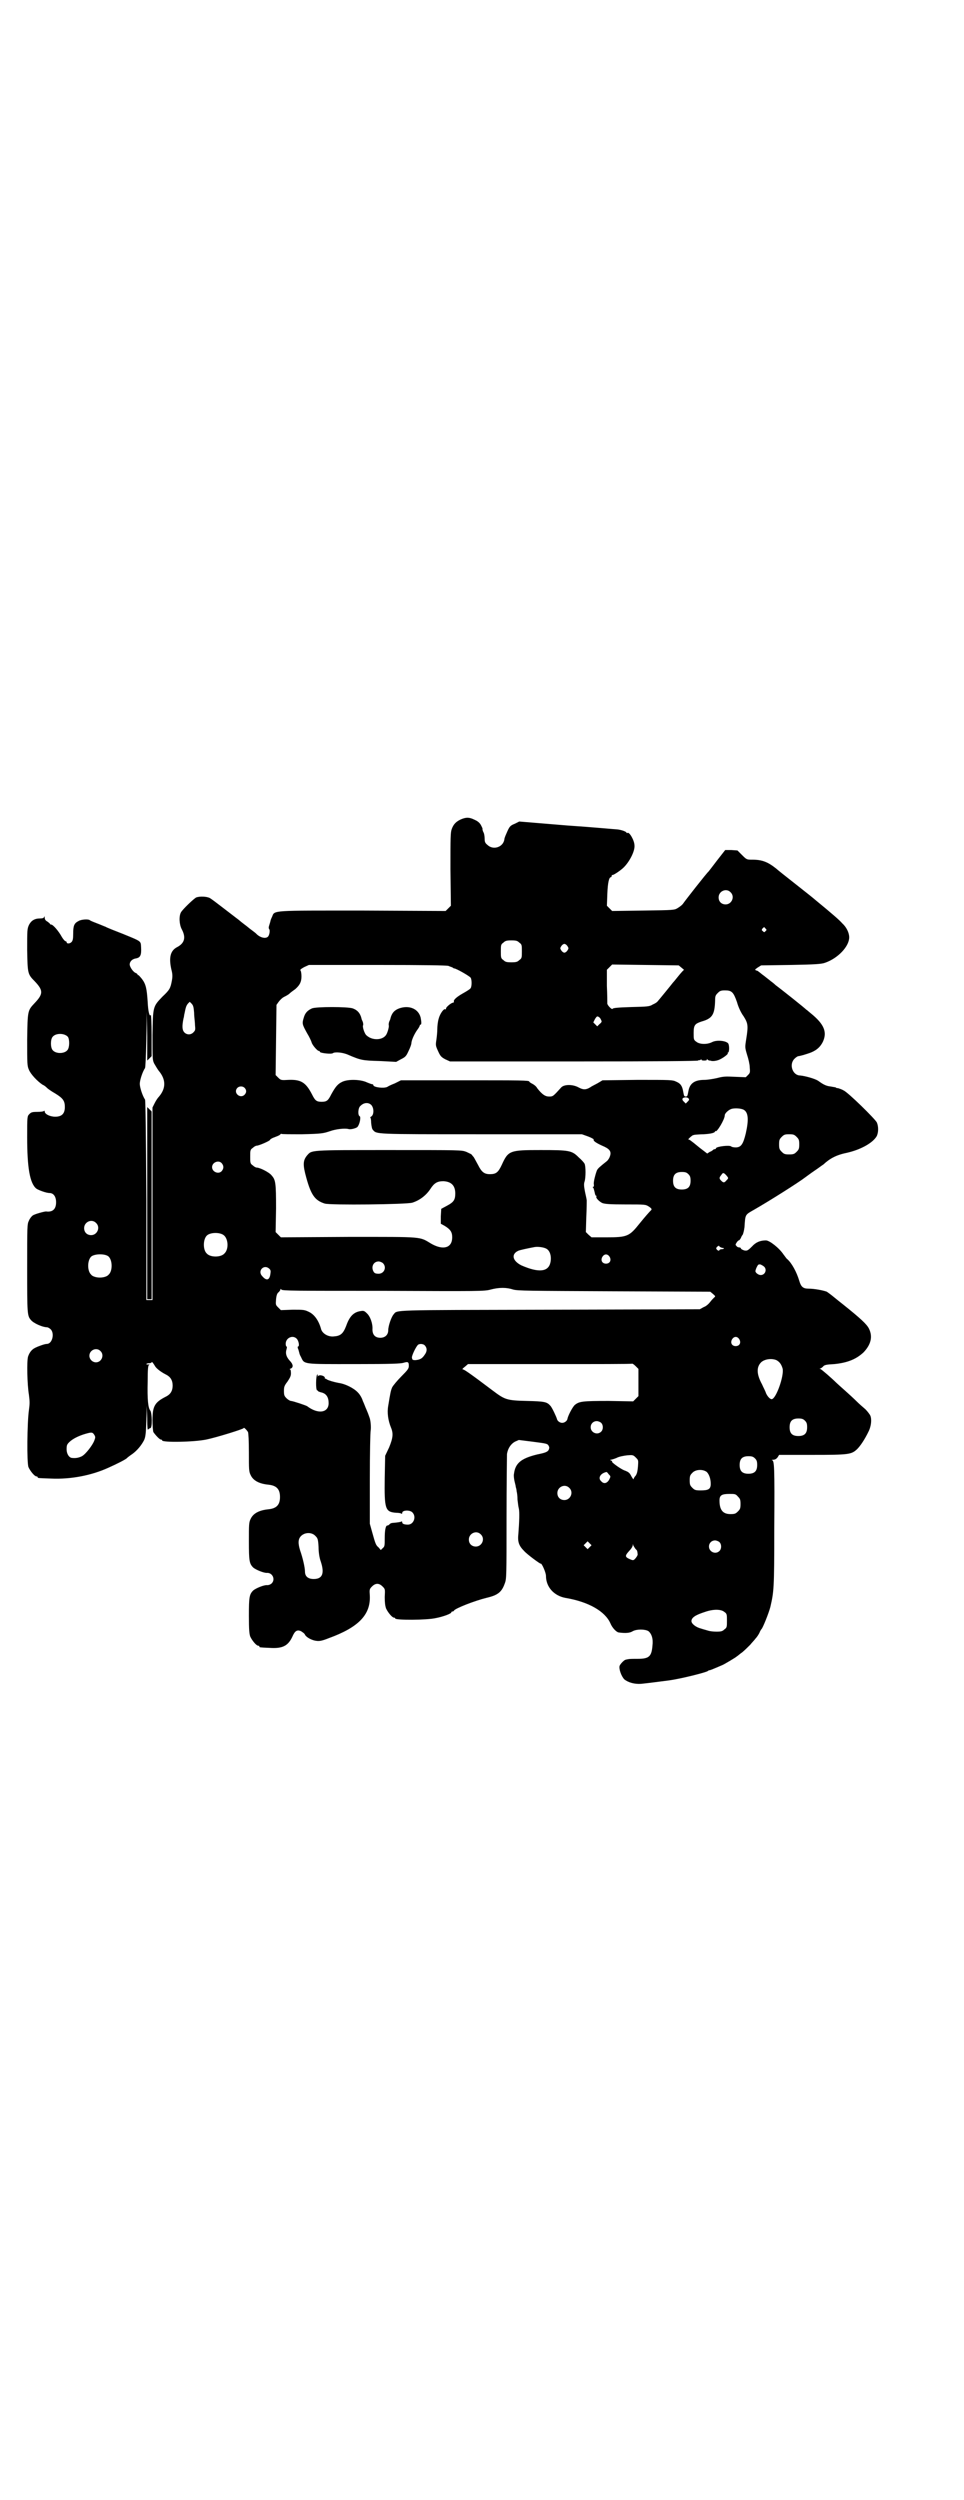<?xml version="1.0" standalone="no"?>
<!DOCTYPE svg PUBLIC "-//W3C//DTD SVG 20010904//EN"
 "http://www.w3.org/TR/2001/REC-SVG-20010904/DTD/svg10.dtd">
<svg version="1.0" xmlns="http://www.w3.org/2000/svg"
 width="1100pt" height="2850pt" viewBox="0 0 1100 2850"
 preserveAspectRatio="xMidYMid meet">
<g transform="translate(0,2850) scale(0.5,-0.5)"
fill="#000000" stroke="none">
<path d="M1052 3832 c-11 -5 -17 -11 -21 -22 -3 -8 -3 -19 -3 -92 l1 -83 -6
-6 -6 -6 -188 1 c-211 0 -202 1 -208 -14 -2 -4 -4 -9 -4 -11 -1 -3 -2 -7 -3
-10 -1 -3 -1 -5 0 -7 3 -2 1 -15 -3 -18 -6 -5 -19 -1 -27 8 -1 1 -5 4 -9 7 -4
3 -8 6 -9 7 -1 1 -5 4 -9 7 -4 3 -9 7 -10 8 -1 1 -5 4 -9 7 -4 3 -17 13 -30
23 -13 10 -26 20 -30 22 -7 3 -21 4 -30 1 -6 -3 -31 -27 -35 -34 -5 -9 -4 -28
2 -39 10 -19 6 -32 -12 -41 -14 -8 -18 -23 -12 -50 3 -11 3 -17 1 -27 -3 -16
-5 -20 -21 -35 -22 -23 -22 -22 -23 -88 0 -55 0 -57 4 -65 3 -5 7 -12 10 -16
17 -20 17 -40 1 -59 -3 -3 -7 -9 -10 -15 l-5 -10 0 -219 0 -220 -7 0 -7 0 0
227 c-1 168 -2 227 -3 230 -6 9 -12 28 -12 36 0 8 6 27 12 36 1 3 2 24 3 66
l1 62 1 -56 0 -55 5 5 5 5 0 48 c0 27 -1 48 -2 46 -3 -5 -6 9 -7 30 -2 30 -4
40 -13 52 -4 5 -8 9 -8 9 -1 -1 -2 0 -2 1 0 1 -2 3 -5 4 -6 3 -13 14 -13 19 0
7 6 13 15 14 9 2 12 7 11 25 -1 15 2 13 -42 31 -18 7 -36 14 -39 16 -3 1 -12
5 -20 8 -8 3 -15 6 -16 7 -3 3 -20 2 -26 -2 -10 -5 -12 -11 -12 -29 0 -12 -1
-16 -4 -19 -4 -4 -11 -4 -11 0 0 1 -1 2 -2 2 -2 0 -6 5 -9 10 -7 13 -20 28
-24 28 -2 0 -3 1 -3 2 0 0 -3 3 -6 5 -4 2 -6 5 -6 9 0 3 -1 4 -1 2 -1 -3 -3
-4 -10 -4 -12 0 -20 -5 -25 -15 -4 -9 -4 -12 -4 -57 1 -53 1 -55 17 -71 20
-21 20 -29 0 -50 -16 -17 -16 -17 -17 -83 0 -56 0 -60 4 -69 4 -10 19 -26 31
-34 5 -2 9 -6 11 -8 1 -1 9 -7 18 -12 18 -11 22 -17 22 -31 0 -15 -7 -22 -22
-22 -12 0 -24 6 -24 12 0 2 -1 2 -2 1 0 -1 -7 -2 -15 -2 -12 0 -14 -1 -18 -5
-5 -5 -5 -6 -5 -53 0 -69 6 -105 21 -117 6 -4 23 -10 30 -10 9 0 15 -8 15 -21
0 -16 -8 -23 -23 -21 -4 0 -26 -6 -30 -9 -3 -2 -7 -7 -9 -12 -4 -8 -4 -12 -4
-108 0 -105 0 -109 9 -119 6 -7 26 -16 36 -16 2 0 6 -2 9 -5 9 -10 3 -33 -9
-33 -5 0 -19 -5 -27 -9 -8 -4 -13 -11 -16 -20 -3 -10 -2 -63 2 -87 2 -15 2
-21 0 -35 -4 -28 -5 -120 -1 -130 4 -9 14 -21 18 -21 2 0 3 -1 3 -2 0 -2 1 -2
31 -3 44 -2 92 7 131 25 18 8 40 19 42 22 1 1 6 5 12 9 11 8 21 20 27 32 3 7
4 14 5 43 l1 35 1 -29 c0 -21 1 -28 2 -25 1 1 4 3 5 3 5 0 4 35 0 40 -5 6 -7
25 -6 66 0 29 1 37 3 38 2 2 2 2 -1 1 -3 0 -5 0 -5 1 0 1 3 2 6 2 3 0 6 1 6 2
0 3 4 -2 8 -9 3 -5 13 -13 25 -19 10 -5 15 -13 15 -25 0 -12 -5 -20 -15 -25
-26 -13 -31 -22 -31 -54 0 -12 1 -24 2 -27 4 -6 14 -17 17 -17 2 0 3 -1 3 -2
0 -5 72 -4 101 2 24 5 85 24 85 26 0 3 7 -4 10 -9 1 -3 2 -19 2 -47 0 -38 0
-43 4 -51 6 -13 20 -20 41 -22 18 -2 26 -10 26 -28 0 -18 -8 -26 -26 -28 -21
-2 -35 -9 -41 -22 -4 -8 -4 -13 -4 -51 0 -45 1 -51 10 -60 6 -5 25 -13 32 -12
12 0 19 -15 10 -24 -2 -2 -6 -4 -10 -4 -7 1 -26 -7 -32 -12 -9 -9 -10 -15 -10
-58 0 -32 1 -41 3 -47 4 -9 14 -21 18 -21 2 0 3 -1 3 -2 0 -2 0 -2 23 -3 29
-2 42 4 52 25 6 14 11 17 20 13 3 -2 8 -5 9 -8 3 -6 16 -13 26 -14 7 -1 13 0
28 6 69 25 96 54 94 97 -1 14 -1 15 5 21 4 4 8 6 12 6 4 0 8 -2 12 -6 6 -6 6
-6 5 -24 0 -13 1 -20 3 -26 4 -9 14 -21 18 -21 2 0 3 -1 3 -2 0 -4 72 -4 93 1
16 3 35 10 35 13 0 1 1 2 3 2 1 0 3 1 3 2 3 5 46 22 74 29 26 6 35 13 42 33 4
10 4 17 4 150 0 76 1 142 1 145 2 13 9 23 18 28 l9 4 32 -4 c30 -4 33 -4 36
-9 2 -4 2 -5 0 -10 -3 -4 -6 -6 -26 -10 -37 -9 -50 -20 -53 -44 -1 -4 0 -11 1
-16 1 -5 3 -11 3 -14 1 -3 2 -7 2 -10 1 -3 2 -11 2 -19 1 -8 2 -17 3 -20 2 -8
1 -32 -1 -58 -2 -18 1 -27 13 -39 7 -8 37 -30 38 -29 2 2 12 -20 12 -28 0 -25
18 -45 44 -50 54 -9 91 -31 103 -58 4 -10 14 -21 20 -21 15 -2 25 -1 31 3 9 5
28 5 36 0 7 -6 11 -17 9 -33 -2 -25 -8 -30 -34 -30 -10 0 -20 0 -22 -1 -2 0
-5 -1 -5 -1 -3 0 -12 -9 -14 -14 -2 -7 4 -24 11 -31 9 -7 23 -11 38 -10 11 1
50 6 65 8 28 4 83 18 87 21 1 1 3 2 4 2 2 0 9 3 16 6 7 3 14 6 14 6 1 0 32 18
33 20 1 0 6 5 12 9 6 5 14 13 18 17 4 5 10 11 12 14 3 3 7 9 9 13 2 5 4 8 5 9
3 3 16 35 20 50 8 35 9 40 9 177 1 147 0 156 -5 158 -2 0 0 1 3 1 4 0 7 2 10
6 l3 5 76 0 c84 0 89 1 102 13 7 7 17 21 27 42 5 11 7 26 3 35 -1 2 -6 9 -11
14 -6 5 -15 13 -20 18 -6 6 -18 17 -27 25 -9 8 -18 16 -20 18 -9 9 -33 30 -36
31 -2 0 -2 1 0 1 1 0 4 2 6 4 3 4 7 5 26 6 30 3 50 11 67 27 17 18 21 36 12
54 -5 10 -19 23 -59 55 -5 4 -14 11 -20 16 -6 5 -14 11 -17 13 -8 3 -28 7 -42
7 -12 0 -17 4 -21 18 -6 20 -17 40 -27 49 -2 1 -5 6 -9 11 -10 15 -32 32 -40
32 -13 0 -23 -4 -32 -14 -9 -9 -11 -10 -17 -9 -4 1 -7 3 -8 4 0 2 -2 3 -4 3
-2 0 -5 1 -6 3 -3 3 -3 3 0 8 2 3 4 5 5 5 1 0 3 2 5 6 1 3 3 6 4 7 1 2 3 9 4
17 2 30 1 28 22 40 35 20 103 63 117 74 3 2 12 9 21 15 9 6 18 13 20 14 15 14
30 22 55 27 30 7 58 22 67 38 4 9 4 22 0 31 -4 8 -66 69 -76 73 -3 2 -9 4 -12
5 -3 0 -6 1 -6 2 -1 0 -6 1 -12 2 -10 1 -17 5 -28 13 -8 5 -30 11 -41 12 -17
0 -26 25 -13 38 3 3 7 6 9 6 1 0 10 2 19 5 20 6 30 14 37 28 10 22 3 40 -28
65 -5 4 -9 8 -10 8 -1 2 -59 48 -70 56 -3 3 -8 7 -11 9 -2 2 -9 7 -15 12 -6 4
-11 9 -12 9 -1 1 -3 3 -5 3 -5 2 -5 2 2 7 l8 5 68 1 c55 1 70 2 78 5 29 10 55
37 55 58 0 10 -6 23 -16 32 -6 7 -22 21 -61 53 -2 2 -22 18 -45 36 -23 18 -43
34 -45 36 -19 15 -32 20 -54 20 -13 0 -13 0 -24 11 l-10 10 -14 1 -14 0 -18
-23 c-10 -13 -19 -25 -20 -26 -4 -3 -54 -67 -58 -73 -2 -3 -7 -7 -12 -10 -8
-5 -8 -5 -79 -6 l-71 -1 -6 6 -6 6 1 27 c1 26 4 38 8 38 1 0 2 2 2 3 0 2 1 3
1 2 2 -1 16 8 25 16 14 13 27 38 26 51 0 12 -12 32 -16 29 -1 -1 -2 0 -2 0 0
3 -12 7 -21 8 -3 0 -55 5 -115 9 l-109 9 -10 -5 c-10 -4 -12 -6 -17 -17 -3 -7
-7 -15 -7 -19 -3 -18 -26 -25 -39 -12 -5 4 -6 7 -6 14 0 5 -1 12 -3 15 -2 4
-2 7 -2 7 1 0 -1 4 -3 8 -3 6 -8 10 -15 13 -12 6 -19 6 -31 1z m615 -166 c11
-10 3 -28 -11 -28 -9 0 -16 6 -16 16 0 14 17 22 27 12z m80 -83 c3 -3 3 -3 0
-6 -3 -3 -3 -3 -6 0 -3 2 -3 3 -1 6 4 4 4 4 7 0z m-562 -32 c6 -4 6 -6 6 -20
0 -14 0 -16 -6 -20 -4 -4 -7 -5 -18 -5 -11 0 -14 1 -18 5 -6 4 -6 6 -6 20 0
14 0 16 6 20 4 4 7 5 18 5 11 0 14 -1 18 -5z m110 -8 c3 -5 3 -5 0 -10 -2 -3
-5 -5 -7 -5 -2 0 -5 2 -7 5 -3 5 -3 5 0 10 2 3 5 5 7 5 2 0 5 -2 7 -5z m260
-49 l6 -5 -4 -4 c-2 -2 -7 -8 -11 -13 -4 -5 -8 -10 -10 -12 -3 -4 -34 -42 -36
-44 -1 -1 -5 -4 -10 -6 -8 -5 -12 -5 -50 -6 -31 -1 -41 -2 -42 -4 -1 -3 -12 8
-12 12 0 2 0 20 -1 40 l0 37 6 6 6 6 76 -1 76 -1 6 -5z m-532 4 c4 -2 9 -3 10
-4 1 -1 3 -2 4 -2 4 0 34 -17 37 -21 3 -4 3 -20 0 -24 -1 -2 -9 -7 -18 -12
-14 -8 -22 -15 -20 -19 0 -1 -1 -2 -2 -2 -4 0 -16 -10 -16 -13 0 -2 -1 -3 -2
-2 -3 2 -12 -10 -15 -22 -2 -7 -3 -17 -3 -23 0 -6 -1 -17 -2 -24 -2 -13 -2
-14 4 -27 5 -11 7 -13 16 -18 l11 -5 282 0 c202 0 282 1 284 2 2 1 3 2 3 1 0
-1 2 0 3 1 3 2 3 2 2 1 -1 -2 1 -3 6 -3 5 0 7 1 6 3 -1 1 -1 1 1 0 2 -2 4 -3
5 -3 0 0 1 0 2 0 4 -2 12 -1 18 1 9 3 24 14 22 16 -1 0 -1 1 0 1 4 0 4 19 0
22 -7 6 -27 7 -36 2 -12 -6 -29 -5 -36 1 -6 4 -6 6 -6 20 0 18 3 21 18 26 25
7 30 16 31 48 0 10 1 12 6 17 5 5 7 6 17 6 15 0 19 -4 27 -27 3 -11 9 -24 15
-32 10 -16 11 -21 6 -52 -3 -19 -3 -19 2 -36 3 -9 6 -22 6 -28 1 -12 1 -13 -4
-18 l-5 -5 -25 1 c-21 1 -26 1 -41 -3 -9 -2 -22 -4 -28 -4 -23 0 -34 -8 -37
-26 -2 -10 -2 -12 -6 -12 -4 0 -4 2 -6 12 -2 12 -6 18 -16 22 -8 4 -13 4 -88
4 l-80 -1 -10 -6 c-5 -3 -14 -7 -18 -10 -10 -6 -16 -6 -27 0 -13 7 -32 7 -39
0 -19 -21 -19 -21 -28 -21 -9 0 -16 5 -27 19 -2 4 -7 8 -11 10 -4 2 -7 4 -7 5
0 3 -18 3 -152 3 l-141 0 -14 -7 c-8 -3 -16 -7 -17 -8 -8 -4 -32 -1 -32 4 0 1
-1 2 -2 2 -2 0 -7 2 -12 4 -14 7 -42 8 -56 2 -11 -5 -16 -11 -26 -29 -7 -14
-10 -17 -22 -17 -12 0 -15 3 -22 17 -14 27 -25 34 -53 33 -17 -1 -18 -1 -24 5
l-6 6 1 80 1 80 5 7 c3 4 8 9 12 11 4 2 10 5 13 8 3 3 9 7 13 10 10 9 14 16
14 29 0 6 -1 12 -2 13 -2 2 1 4 8 8 l11 5 155 0 c112 0 157 -1 163 -2z m-580
-107 c0 -9 2 -21 2 -28 1 -10 1 -12 -3 -16 -6 -7 -16 -7 -22 0 -4 5 -5 13 -1
32 1 2 1 7 2 10 3 15 4 18 8 23 l4 4 4 -4 c4 -4 5 -8 6 -21z m929 -17 c2 -3 1
-5 -4 -9 l-5 -5 -5 5 -4 4 4 8 c4 6 5 7 9 4 2 -1 4 -4 5 -7z m-1217 -38 c4 -6
4 -24 -1 -30 -7 -9 -27 -9 -34 0 -5 6 -5 24 0 30 7 9 27 9 35 0z m403 -116 c5
-5 5 -11 0 -16 -10 -10 -27 5 -16 16 4 4 12 4 16 0z m1014 -25 c1 -2 1 -3 -3
-7 l-4 -4 -5 5 c-3 3 -3 5 -2 7 4 3 11 3 14 -1z m-724 -15 c6 -8 5 -21 0 -25
-3 -2 -4 -3 -3 -3 1 0 2 -5 2 -12 1 -9 2 -14 4 -16 9 -10 1 -10 247 -10 l230
0 14 -5 c8 -3 13 -6 13 -7 -2 -3 6 -8 19 -14 17 -7 22 -13 18 -24 -1 -4 -5
-10 -8 -12 -15 -12 -20 -16 -22 -21 -4 -11 -7 -24 -7 -30 1 -4 0 -7 -1 -7 -2
0 -2 -1 0 -2 1 -2 2 -6 3 -10 1 -5 2 -8 3 -8 1 0 2 -1 1 -2 -2 -3 7 -12 14
-15 6 -2 17 -3 53 -3 45 0 45 0 53 -5 6 -4 7 -6 5 -8 -5 -5 -13 -14 -26 -30
-24 -30 -28 -32 -77 -32 l-33 0 -7 6 -6 6 1 34 c1 19 1 36 1 38 0 2 -2 11 -4
20 -2 11 -3 17 -1 23 3 9 3 35 0 41 -1 2 -7 9 -13 14 -16 16 -21 17 -87 17
-71 0 -74 -1 -89 -34 -8 -17 -13 -21 -27 -21 -13 0 -19 5 -27 21 -4 7 -8 15
-10 18 -2 2 -4 5 -5 6 -1 1 -6 3 -12 6 -11 4 -12 4 -177 4 -182 0 -175 0 -186
-12 -10 -12 -10 -22 -2 -51 11 -40 20 -52 42 -59 13 -4 187 -2 200 2 16 5 31
16 41 31 9 14 16 18 30 18 18 -1 27 -10 27 -28 0 -15 -4 -20 -19 -28 l-13 -7
-1 -17 0 -17 9 -5 c13 -8 17 -14 17 -26 0 -24 -20 -30 -47 -15 -29 17 -14 16
-189 16 l-155 -1 -6 6 -6 6 1 54 c0 58 -1 65 -10 75 -5 7 -27 18 -34 18 -2 0
-6 2 -9 5 -6 4 -6 6 -6 20 0 14 0 16 6 20 3 3 7 5 9 5 5 0 30 11 30 13 0 1 4
4 10 6 5 2 11 4 13 6 2 2 3 3 3 2 0 -1 21 -1 47 -1 45 1 49 2 64 7 14 5 34 7
42 5 5 -2 19 2 21 5 5 6 8 22 5 24 -5 2 -4 20 2 24 8 8 19 8 25 1z m849 -10
c11 -6 12 -23 5 -54 -6 -25 -11 -32 -23 -32 -5 0 -9 1 -10 2 -3 4 -35 0 -35
-4 0 -1 -1 -2 -3 -2 -1 0 -3 -1 -3 -1 -1 -1 -4 -4 -8 -5 l-6 -4 -17 13 c-23
19 -24 19 -26 19 -2 0 9 10 11 10 1 0 3 1 5 1 2 0 11 1 19 1 16 1 26 3 26 7 0
1 1 1 1 0 3 -3 21 27 21 36 0 5 9 13 16 15 8 2 21 1 27 -2z m121 -62 c5 -5 6
-7 6 -17 0 -10 -1 -12 -6 -17 -5 -5 -7 -6 -17 -6 -10 0 -12 1 -17 6 -5 5 -6 7
-6 17 0 10 1 12 6 17 5 5 7 6 17 6 10 0 12 -1 17 -6z m-1312 -60 c5 -6 5 -12
0 -18 -7 -8 -22 -2 -22 9 0 11 15 17 22 9z m1065 -25 c4 -4 5 -7 5 -15 0 -14
-6 -20 -20 -20 -14 0 -20 6 -20 20 0 14 6 20 20 20 8 0 11 -1 15 -5z m86 -2
c6 -7 6 -7 1 -12 -5 -6 -7 -6 -12 -1 -5 5 -5 7 0 13 4 6 5 6 11 0z m-1438
-109 c11 -10 3 -28 -11 -28 -9 0 -16 6 -16 16 0 14 17 22 27 12z m290 -27 c12
-7 14 -33 3 -43 -8 -9 -32 -9 -40 0 -9 8 -9 32 0 41 7 7 27 8 37 2z m1133 -27
c1 -1 3 -2 6 -3 6 0 5 -3 -1 -3 -2 0 -5 -1 -5 -2 -1 -2 -2 -2 -5 0 -3 3 -3 4
-1 7 4 3 5 4 6 1z m-395 -5 c9 -5 12 -19 9 -32 -5 -21 -27 -23 -66 -6 -20 10
-24 25 -8 33 3 2 28 7 39 9 9 1 21 -1 26 -4z m-999 -18 c9 -9 9 -33 0 -41 -5
-6 -18 -8 -28 -6 -5 1 -10 3 -12 6 -9 8 -9 32 0 41 8 7 33 7 40 0z m1143 0 c5
-8 1 -16 -8 -16 -9 0 -13 8 -8 16 2 3 5 5 8 5 3 0 6 -2 8 -5z m-517 -15 c9 -9
3 -24 -10 -24 -6 0 -9 1 -11 4 -7 11 -1 24 11 24 3 0 8 -2 10 -4z m870 -8 c7
-7 2 -19 -8 -19 -5 0 -12 5 -12 9 0 1 1 5 3 9 3 6 4 7 9 6 2 -1 6 -3 8 -5z
m-1129 -5 c3 -3 3 -5 2 -12 -2 -14 -9 -16 -19 -4 -11 12 5 28 17 16z m556 -47
c11 -3 34 -3 231 -4 l219 -1 6 -5 c6 -5 6 -6 3 -8 -2 -2 -6 -6 -9 -10 -3 -4
-9 -10 -15 -12 l-9 -5 -342 -1 c-372 -1 -347 0 -357 -11 -5 -6 -12 -26 -12
-36 0 -10 -7 -17 -18 -17 -12 0 -18 7 -18 19 1 13 -5 30 -13 37 -5 5 -7 6 -13
5 -16 -2 -26 -11 -34 -34 -7 -18 -13 -23 -29 -24 -13 -1 -25 7 -28 16 -5 19
-15 34 -28 40 -10 5 -13 5 -37 5 l-27 -1 -6 6 c-6 6 -6 6 -5 19 1 10 3 14 6
16 2 2 4 5 4 6 0 2 1 2 2 0 2 -3 30 -3 233 -3 220 -1 231 -1 245 3 19 5 36 5
51 0z m-494 -112 c5 -5 7 -18 3 -18 -1 0 -1 -3 1 -7 1 -4 2 -7 2 -7 0 -1 1 -5
4 -10 8 -17 3 -16 122 -16 85 0 106 1 112 3 10 3 12 2 12 -7 0 -6 -2 -9 -17
-24 -9 -9 -19 -21 -21 -25 -3 -7 -4 -11 -9 -42 -3 -16 0 -34 6 -49 6 -14 5
-24 -4 -46 l-9 -19 -1 -50 c-1 -72 1 -78 26 -80 6 0 11 -1 12 -2 1 -1 2 0 2 2
0 6 17 7 23 1 10 -10 3 -28 -10 -28 -9 0 -13 2 -13 5 0 2 -1 3 -2 2 -2 -1 -7
-2 -19 -3 -3 0 -6 -1 -8 -3 -1 -2 -4 -3 -5 -3 -4 0 -6 -11 -6 -29 0 -17 0 -19
-5 -23 l-4 -4 -5 6 c-6 5 -7 7 -15 36 l-5 18 0 102 c0 57 1 107 2 111 1 7 0
23 -3 30 -2 6 -4 11 -7 18 -2 4 -5 13 -8 19 -2 7 -7 15 -11 19 -9 10 -29 20
-44 22 -11 2 -24 6 -27 8 -2 2 -4 2 -5 2 -1 -1 -1 -1 0 0 3 5 -10 10 -15 6 -2
-2 -2 -1 -1 1 1 2 1 2 -1 2 -3 -1 -4 -36 0 -36 1 0 2 -1 2 -2 0 0 4 -2 9 -3
10 -3 15 -11 15 -24 0 -22 -24 -26 -49 -7 -3 2 -33 12 -37 12 -2 0 -7 3 -10 6
-5 5 -6 7 -6 17 0 9 1 12 8 21 6 9 8 13 8 19 0 6 -1 9 -2 9 -2 0 -1 1 2 2 6 3
5 10 -3 18 -8 9 -10 17 -7 26 1 4 1 6 0 6 -1 0 -2 3 -2 6 0 14 16 21 25 12z
m1010 -1 c5 -8 1 -16 -8 -16 -9 0 -13 8 -8 16 2 3 5 5 8 5 3 0 6 -2 8 -5z
m-717 -15 c5 -6 5 -13 -1 -21 -6 -9 -11 -11 -21 -12 -7 0 -7 1 -8 6 0 5 8 22
13 28 3 4 13 4 17 -1z m-741 -12 c10 -9 3 -26 -10 -26 -8 0 -15 7 -15 15 0 13
16 20 25 11z m1543 -21 c7 -4 11 -9 14 -19 4 -16 -15 -70 -25 -70 -4 0 -10 7
-13 14 -1 4 -6 13 -9 20 -12 22 -13 38 -3 49 7 8 24 11 36 6z m-315 -51 l0
-31 -6 -6 -6 -6 -56 1 c-60 0 -67 -1 -77 -9 -5 -4 -16 -25 -17 -32 -1 -5 -7
-9 -12 -9 -5 0 -11 4 -12 9 -1 4 -11 26 -15 30 -8 9 -13 10 -54 11 -46 1 -50
3 -78 24 -53 40 -65 48 -68 48 -2 0 1 3 5 6 l7 6 188 0 c102 0 187 0 187 1 1
0 4 -2 8 -6 l6 -6 0 -31z m380 -87 c4 -4 5 -7 5 -15 0 -14 -6 -20 -20 -20 -14
0 -20 6 -20 20 0 14 6 20 20 20 8 0 11 -1 15 -5z m-465 -5 c5 -5 5 -15 0 -20
-9 -9 -24 -2 -24 10 0 8 6 14 14 14 3 0 8 -2 10 -4z m-1157 -27 c3 -5 3 -6 0
-14 -4 -10 -19 -30 -28 -35 -6 -3 -13 -5 -22 -4 -7 0 -13 9 -13 20 0 9 1 11 6
16 8 8 23 15 37 19 14 4 16 4 20 -2z m1241 -72 c-1 -11 -2 -16 -5 -21 -3 -3
-5 -7 -5 -8 0 -2 -2 1 -5 6 -4 8 -6 10 -17 14 -11 5 -31 20 -27 20 1 0 0 1 -2
2 -3 1 -3 2 -1 2 2 0 8 2 13 4 5 3 16 5 24 6 13 1 14 1 20 -5 6 -6 6 -6 5 -20z
m267 18 c4 -4 5 -7 5 -15 0 -14 -6 -20 -20 -20 -14 0 -20 6 -20 20 0 14 6 20
20 20 8 0 11 -1 15 -5z m-110 -31 c5 -5 9 -15 9 -27 0 -12 -5 -15 -23 -15 -12
0 -14 1 -19 6 -5 5 -6 7 -6 17 0 10 1 12 6 17 7 8 24 9 33 2z m-224 -5 c5 -5
5 -5 1 -13 -5 -8 -12 -10 -18 -3 -8 7 -2 18 12 21 1 0 3 -2 5 -5z m-90 -31
c11 -10 3 -28 -11 -28 -9 0 -16 6 -16 16 0 14 17 22 27 12z m385 -20 c5 -5 6
-7 6 -17 0 -10 -1 -12 -6 -17 -5 -5 -7 -6 -17 -6 -17 0 -25 9 -25 31 0 12 5
15 23 15 12 0 14 0 19 -6z m-964 -90 c5 -5 6 -7 7 -25 0 -12 2 -25 5 -33 9
-27 4 -40 -16 -40 -13 0 -20 6 -20 17 0 9 -5 31 -11 48 -5 16 -5 26 2 33 9 9
25 9 33 0z m377 4 c11 -10 3 -28 -11 -28 -9 0 -16 6 -16 16 0 14 17 22 27 12z
m545 -18 c5 -5 5 -15 0 -20 -9 -9 -24 -2 -24 10 0 8 6 14 14 14 3 0 8 -2 10
-4z m-296 -11 l-5 -5 -4 4 -5 5 4 4 5 5 4 -4 5 -5 -4 -4z m104 -4 c2 -2 4 -4
4 -5 0 0 1 -3 1 -6 1 -3 -1 -6 -4 -10 -5 -6 -6 -6 -13 -3 -12 5 -12 8 -3 18 5
5 9 11 9 14 0 3 1 3 1 0 1 -2 3 -5 5 -8z m203 -144 c6 -4 6 -6 6 -20 0 -14 0
-16 -6 -20 -4 -4 -7 -5 -18 -5 -7 0 -15 1 -18 2 -3 1 -11 3 -17 5 -12 3 -22
11 -22 17 0 8 9 14 31 21 20 7 37 6 44 0z"/>
<path d="M712 3401 c-11 -5 -16 -11 -19 -22 -4 -13 -3 -15 8 -35 5 -8 9 -17
10 -20 1 -6 14 -21 17 -20 1 0 2 -1 2 -2 0 -3 27 -6 30 -3 4 3 22 2 35 -4 28
-12 32 -13 71 -14 l38 -2 11 6 c10 5 12 7 17 18 4 8 7 16 7 20 1 8 8 22 14 30
3 4 5 8 5 9 0 1 1 2 2 2 2 0 2 6 0 16 -5 20 -26 29 -49 21 -11 -4 -17 -11 -20
-23 0 -2 -2 -5 -3 -8 -1 -3 -1 -6 -1 -7 2 -2 -3 -20 -7 -24 -9 -11 -31 -11
-43 0 -5 3 -11 22 -8 24 0 1 0 4 -1 7 -1 3 -3 6 -3 8 -3 12 -9 19 -20 23 -12
4 -83 4 -93 0z"/>
<path d="M336 2957 l0 -219 5 0 5 0 0 214 0 214 -5 5 -5 5 0 -219z"/>
</g>
</svg>

